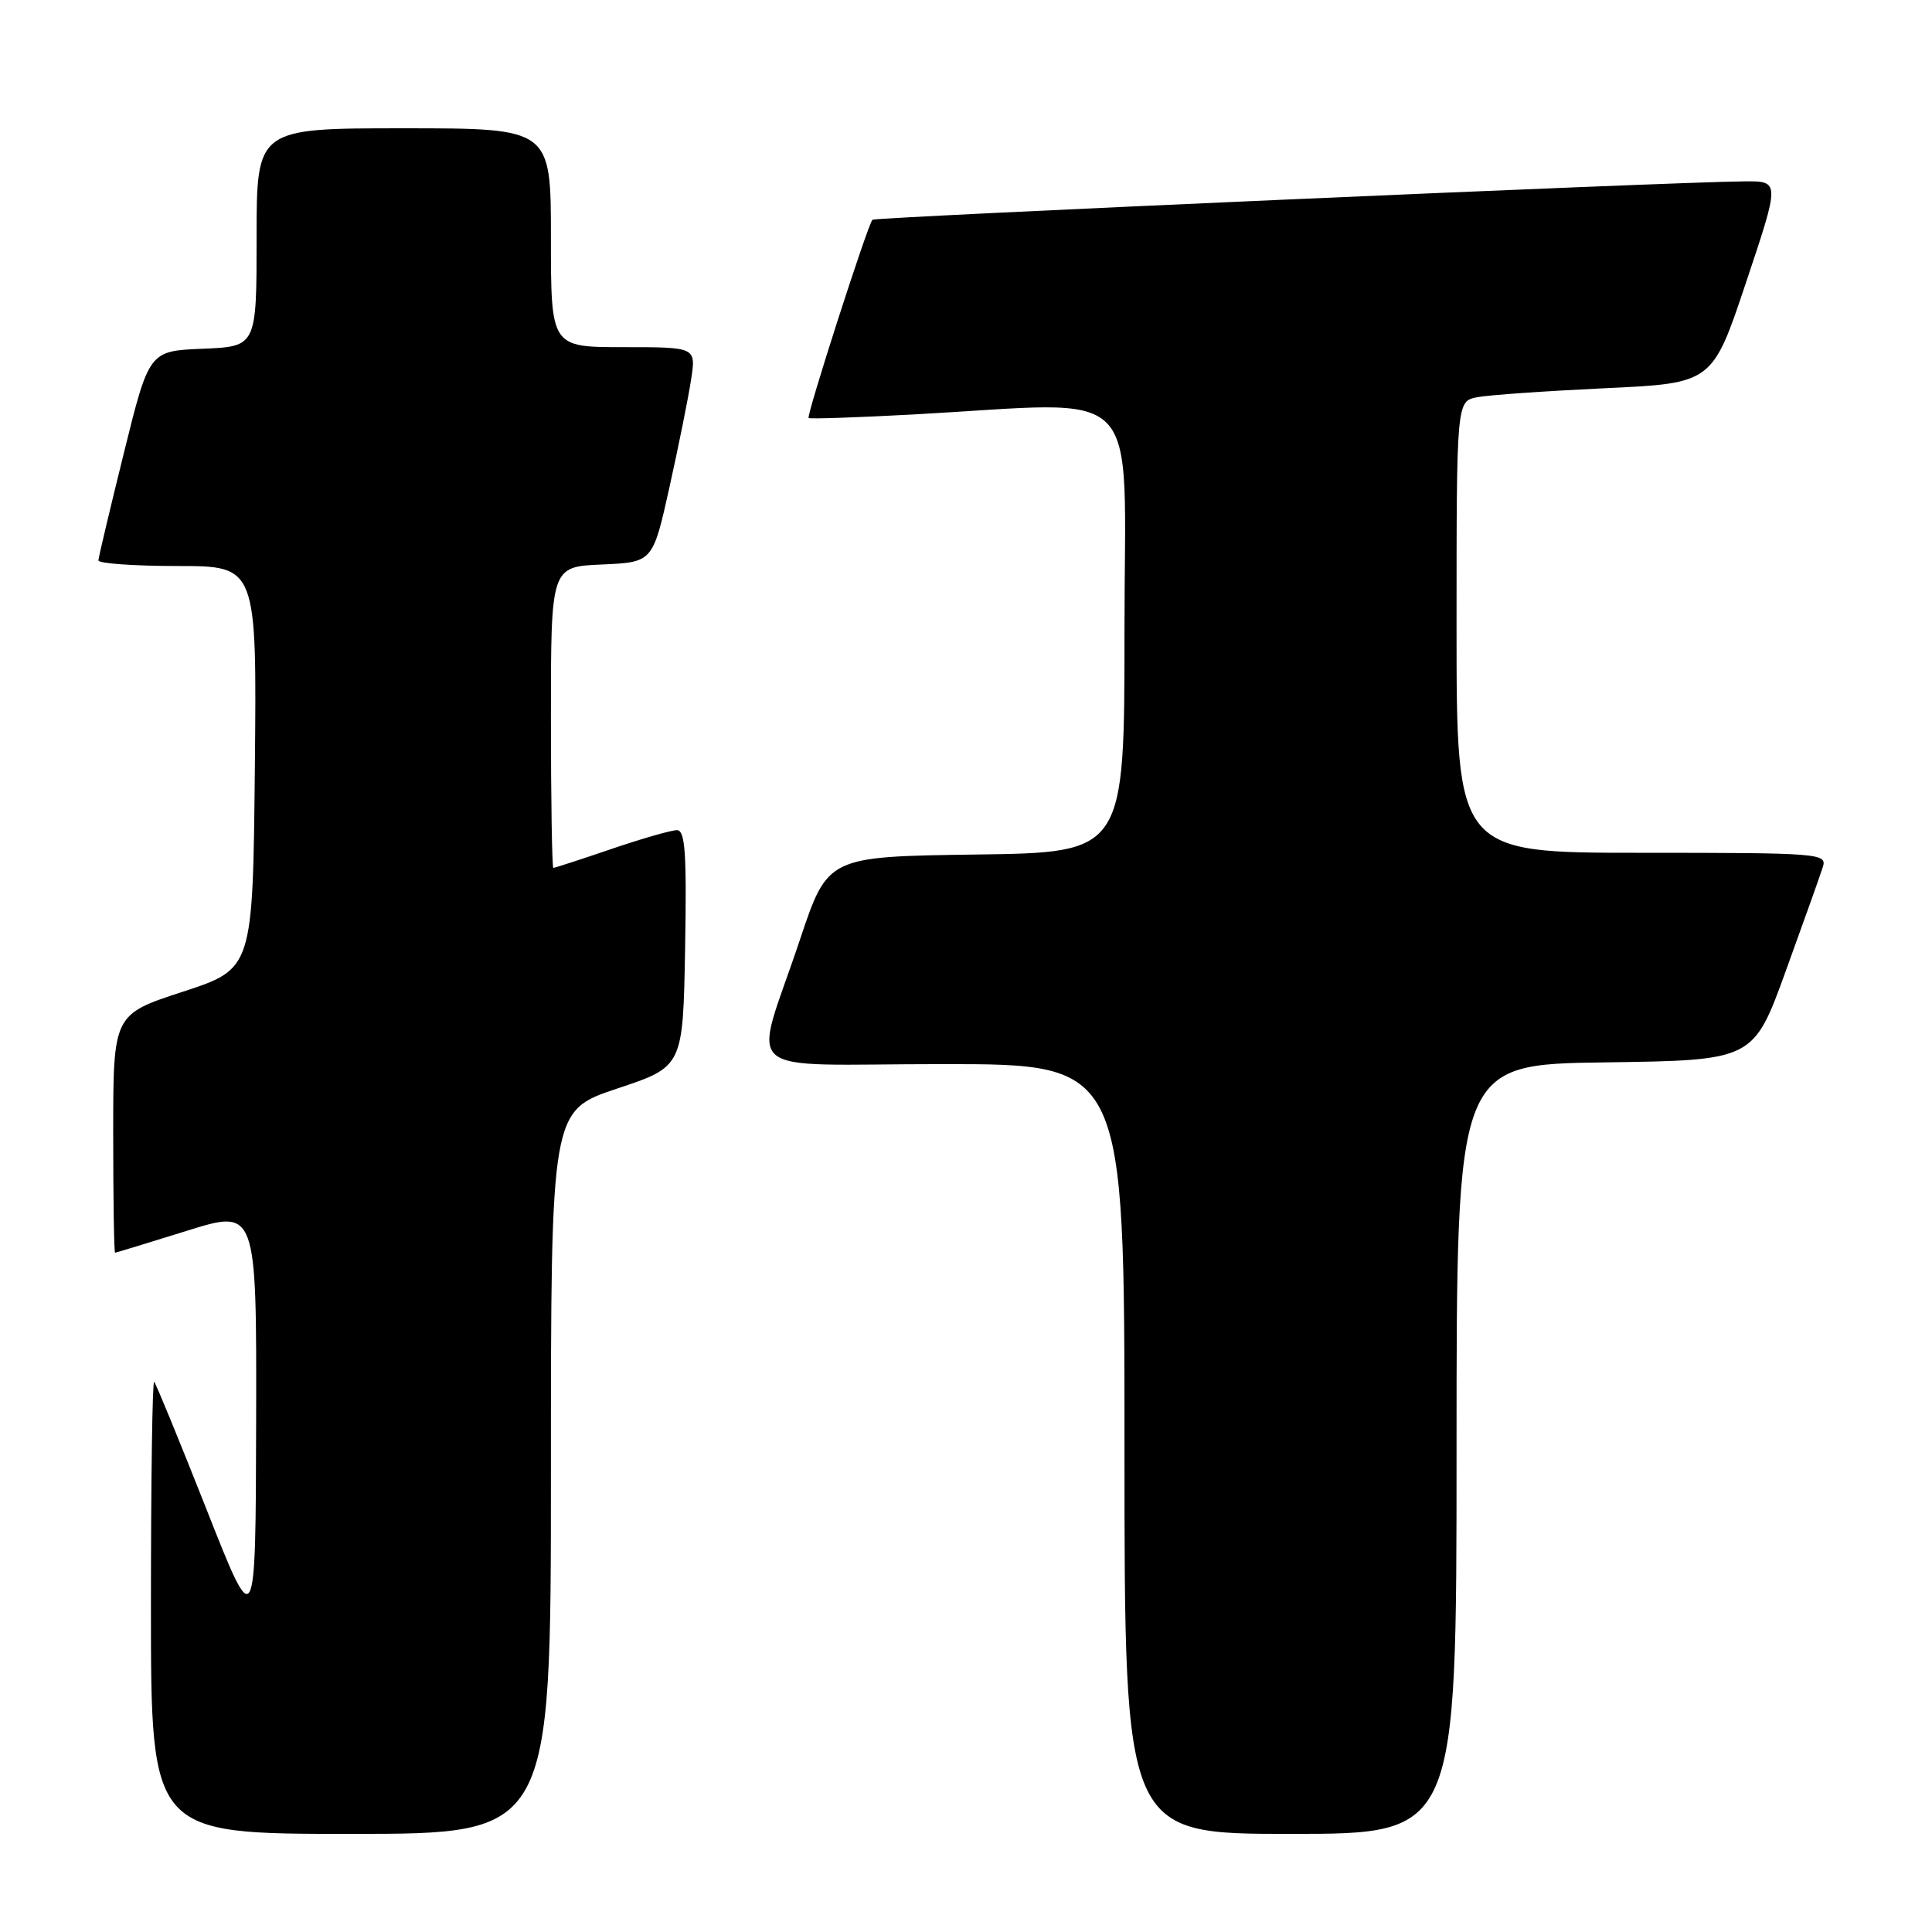 <?xml version="1.0" encoding="UTF-8" standalone="no"?>
<!DOCTYPE svg PUBLIC "-//W3C//DTD SVG 1.1//EN" "http://www.w3.org/Graphics/SVG/1.1/DTD/svg11.dtd" >
<svg xmlns="http://www.w3.org/2000/svg" xmlns:xlink="http://www.w3.org/1999/xlink" version="1.1" viewBox="0 0 256 256">
 <g >
 <path fill="currentColor"
d=" M 73.00 195.08 C 73.00 147.17 73.00 147.17 81.75 144.25 C 90.50 141.34 90.50 141.34 90.78 125.67 C 91.00 113.04 90.79 110.00 89.70 110.00 C 88.96 110.00 85.04 111.12 81.00 112.50 C 76.96 113.88 73.50 115.00 73.32 115.00 C 73.15 115.00 73.00 106.02 73.00 95.05 C 73.00 75.09 73.00 75.09 79.75 74.80 C 86.50 74.50 86.50 74.50 88.72 64.50 C 89.94 59.00 91.23 52.59 91.58 50.25 C 92.23 46.00 92.23 46.00 82.61 46.00 C 73.00 46.00 73.00 46.00 73.00 31.50 C 73.00 17.00 73.00 17.00 53.50 17.00 C 34.00 17.00 34.00 17.00 34.00 31.46 C 34.00 45.91 34.00 45.91 26.88 46.21 C 19.76 46.50 19.76 46.50 16.42 60.00 C 14.58 67.42 13.06 73.84 13.04 74.25 C 13.02 74.66 17.73 75.00 23.52 75.00 C 34.03 75.00 34.03 75.00 33.77 101.69 C 33.50 128.37 33.50 128.37 24.25 131.40 C 15.00 134.42 15.00 134.42 15.00 150.21 C 15.00 158.89 15.11 165.99 15.25 165.99 C 15.39 165.98 19.66 164.68 24.75 163.09 C 34.00 160.20 34.00 160.20 33.94 188.35 C 33.87 216.50 33.87 216.50 27.37 200.01 C 23.79 190.94 20.66 183.33 20.43 183.10 C 20.19 182.86 20.00 196.24 20.00 212.83 C 20.00 243.00 20.00 243.00 46.50 243.00 C 73.00 243.00 73.00 243.00 73.00 195.08 Z  M 193.00 192.02 C 193.00 141.04 193.00 141.04 212.67 140.77 C 232.34 140.50 232.34 140.50 236.64 128.62 C 239.01 122.08 241.22 115.89 241.54 114.87 C 242.11 113.08 241.09 113.00 217.57 113.00 C 193.00 113.00 193.00 113.00 193.00 83.08 C 193.00 53.16 193.00 53.16 195.75 52.63 C 197.26 52.34 204.89 51.81 212.70 51.44 C 226.90 50.78 226.90 50.78 231.37 37.39 C 235.85 24.00 235.85 24.00 231.18 24.03 C 221.80 24.09 115.91 28.76 115.60 29.12 C 114.93 29.90 106.81 55.14 107.15 55.39 C 107.34 55.53 113.58 55.32 121.00 54.92 C 152.07 53.23 149.00 50.10 149.00 83.48 C 149.00 112.96 149.00 112.96 129.34 113.23 C 109.68 113.50 109.68 113.50 106.00 124.50 C 99.76 143.19 97.23 141.00 124.98 141.00 C 149.00 141.00 149.00 141.00 149.00 192.00 C 149.00 243.00 149.00 243.00 171.00 243.00 C 193.00 243.00 193.00 243.00 193.00 192.02 Z "/>
</g>
</svg>